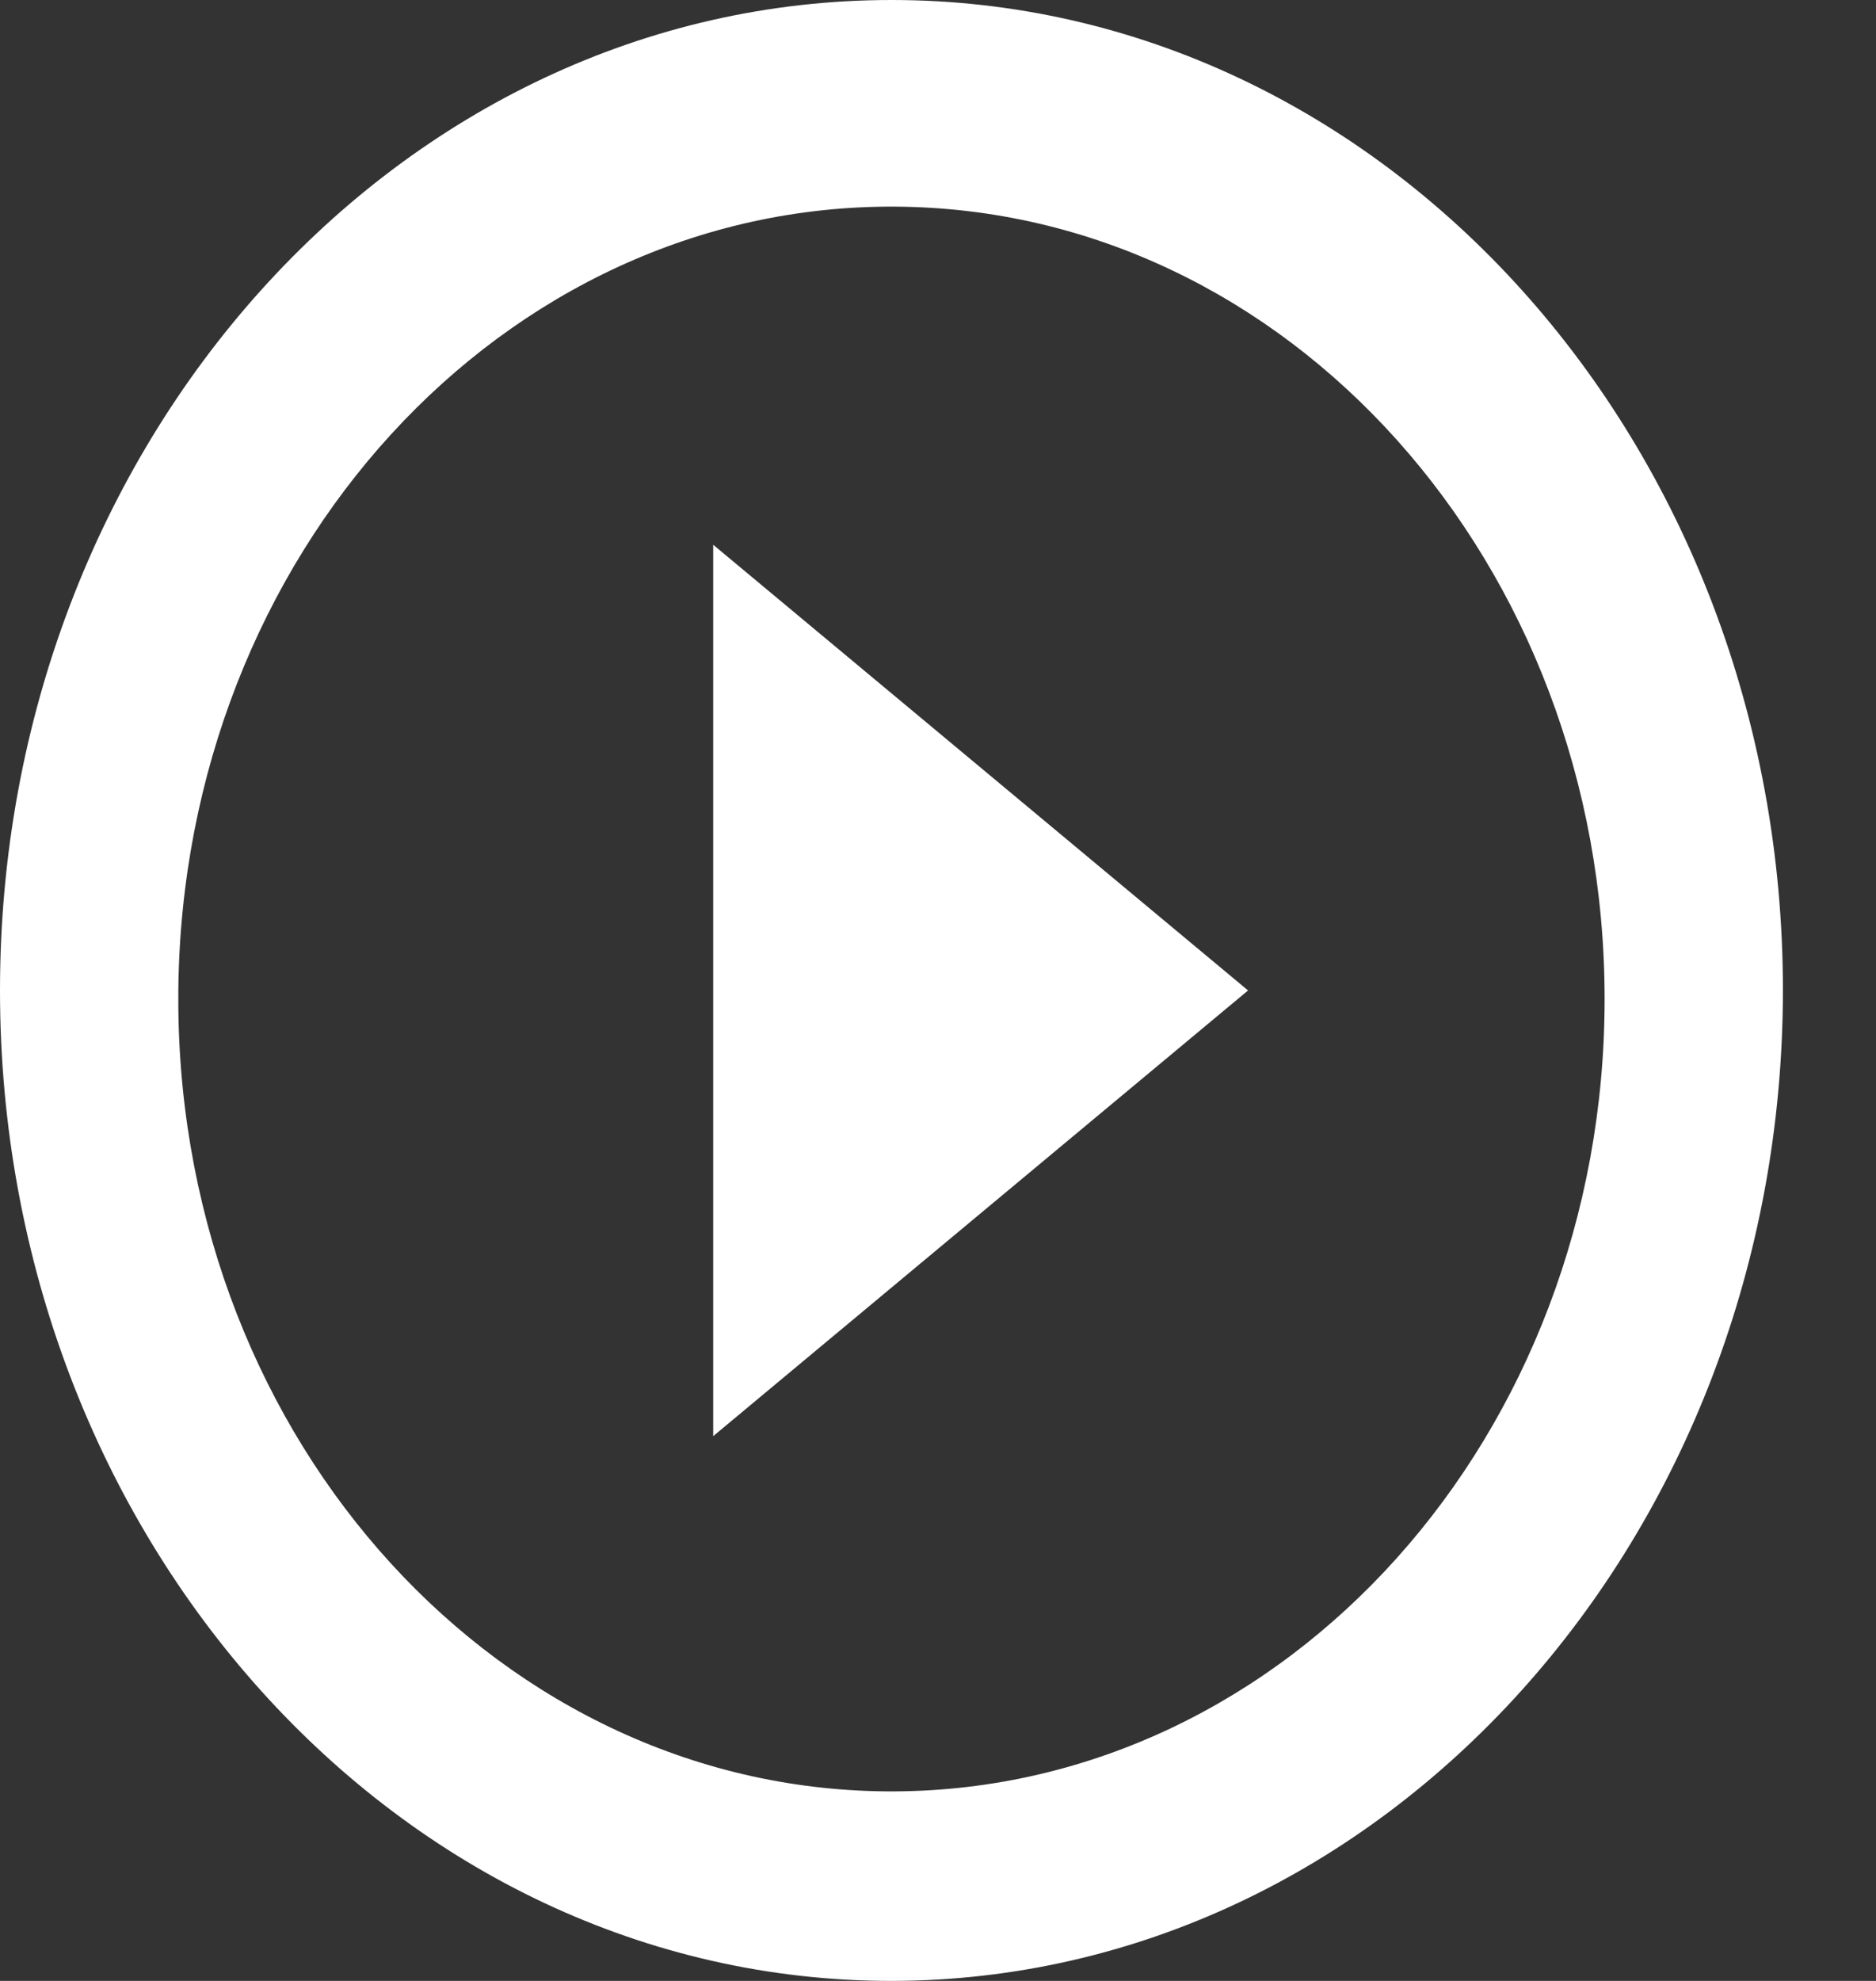<svg width="18" height="19" viewBox="0 0 18 19" fill="none" xmlns="http://www.w3.org/2000/svg">
<rect x="0" y="0" width="18" height="19" fill="#333333" stroke="none"/>
<path d="M8.554 19C3.83 19 0 14.747 0 9.5C0 4.253 3.83 0 8.554 0C13.278 0 17.107 4.253 17.107 9.5C17.102 14.744 13.275 18.994 8.554 19ZM1.711 9.663C1.751 13.845 4.825 17.204 8.59 17.182C12.355 17.159 15.396 13.763 15.396 9.582C15.396 5.4 12.355 2.004 8.59 1.982C4.825 1.959 1.751 5.319 1.711 9.5V9.663ZM6.843 13.775V5.225L11.975 9.5L6.843 13.775Z" fill="white"/>
</svg>
